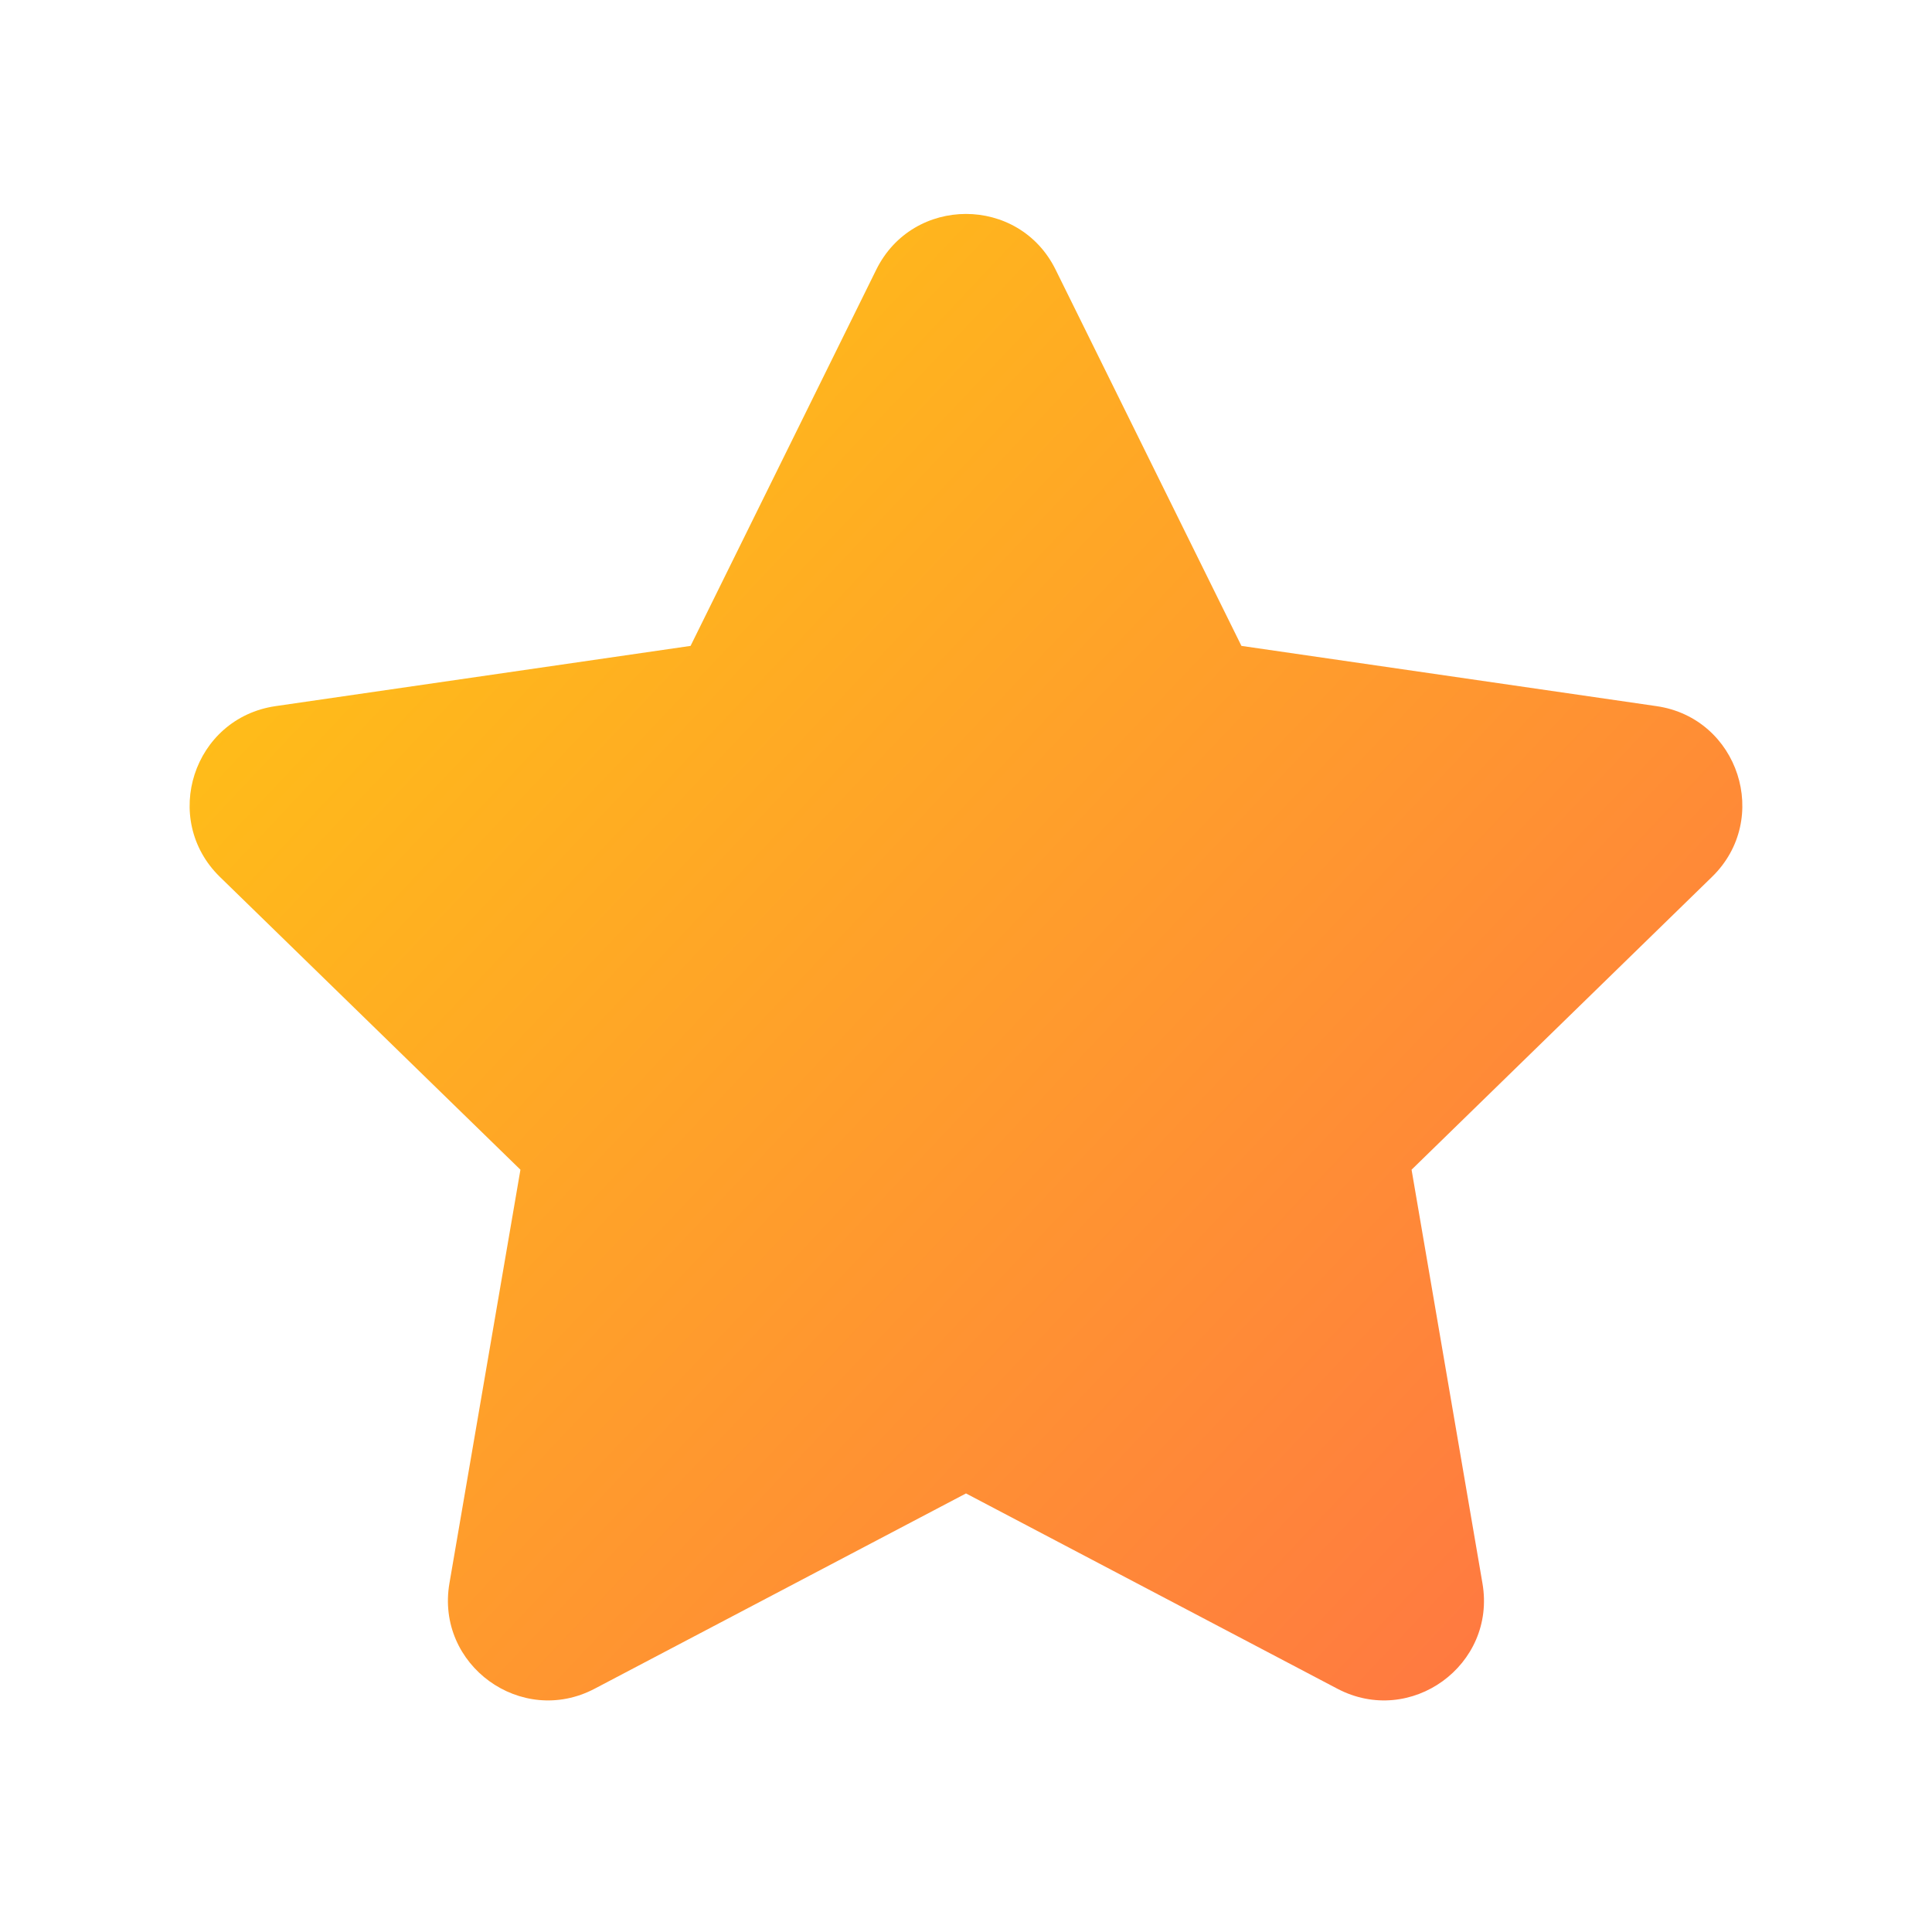 <svg width="16" height="16" viewBox="0 0 16 16" fill="none" xmlns="http://www.w3.org/2000/svg">
<path d="M7.257 2.233C7.561 1.618 8.439 1.618 8.742 2.233L10.281 5.349L13.719 5.848C14.399 5.947 14.67 6.783 14.178 7.262L11.69 9.687L12.277 13.112C12.394 13.789 11.683 14.305 11.075 13.985L8 12.368L4.925 13.985C4.317 14.305 3.606 13.789 3.722 13.112L4.31 9.687L1.821 7.262C1.33 6.782 1.601 5.948 2.281 5.848L5.719 5.349L7.257 2.233Z" fill="url(#paint0_linear_4673_22071)"/>
<defs>
<linearGradient id="paint0_linear_4673_22071" x1="14.428" y1="14.357" x2="1.206" y2="1.883" gradientUnits="userSpaceOnUse">
<stop stop-color="#FF6F47"/>
<stop offset="1" stop-color="#FFCD0F"/>
</linearGradient>
</defs>
</svg>
